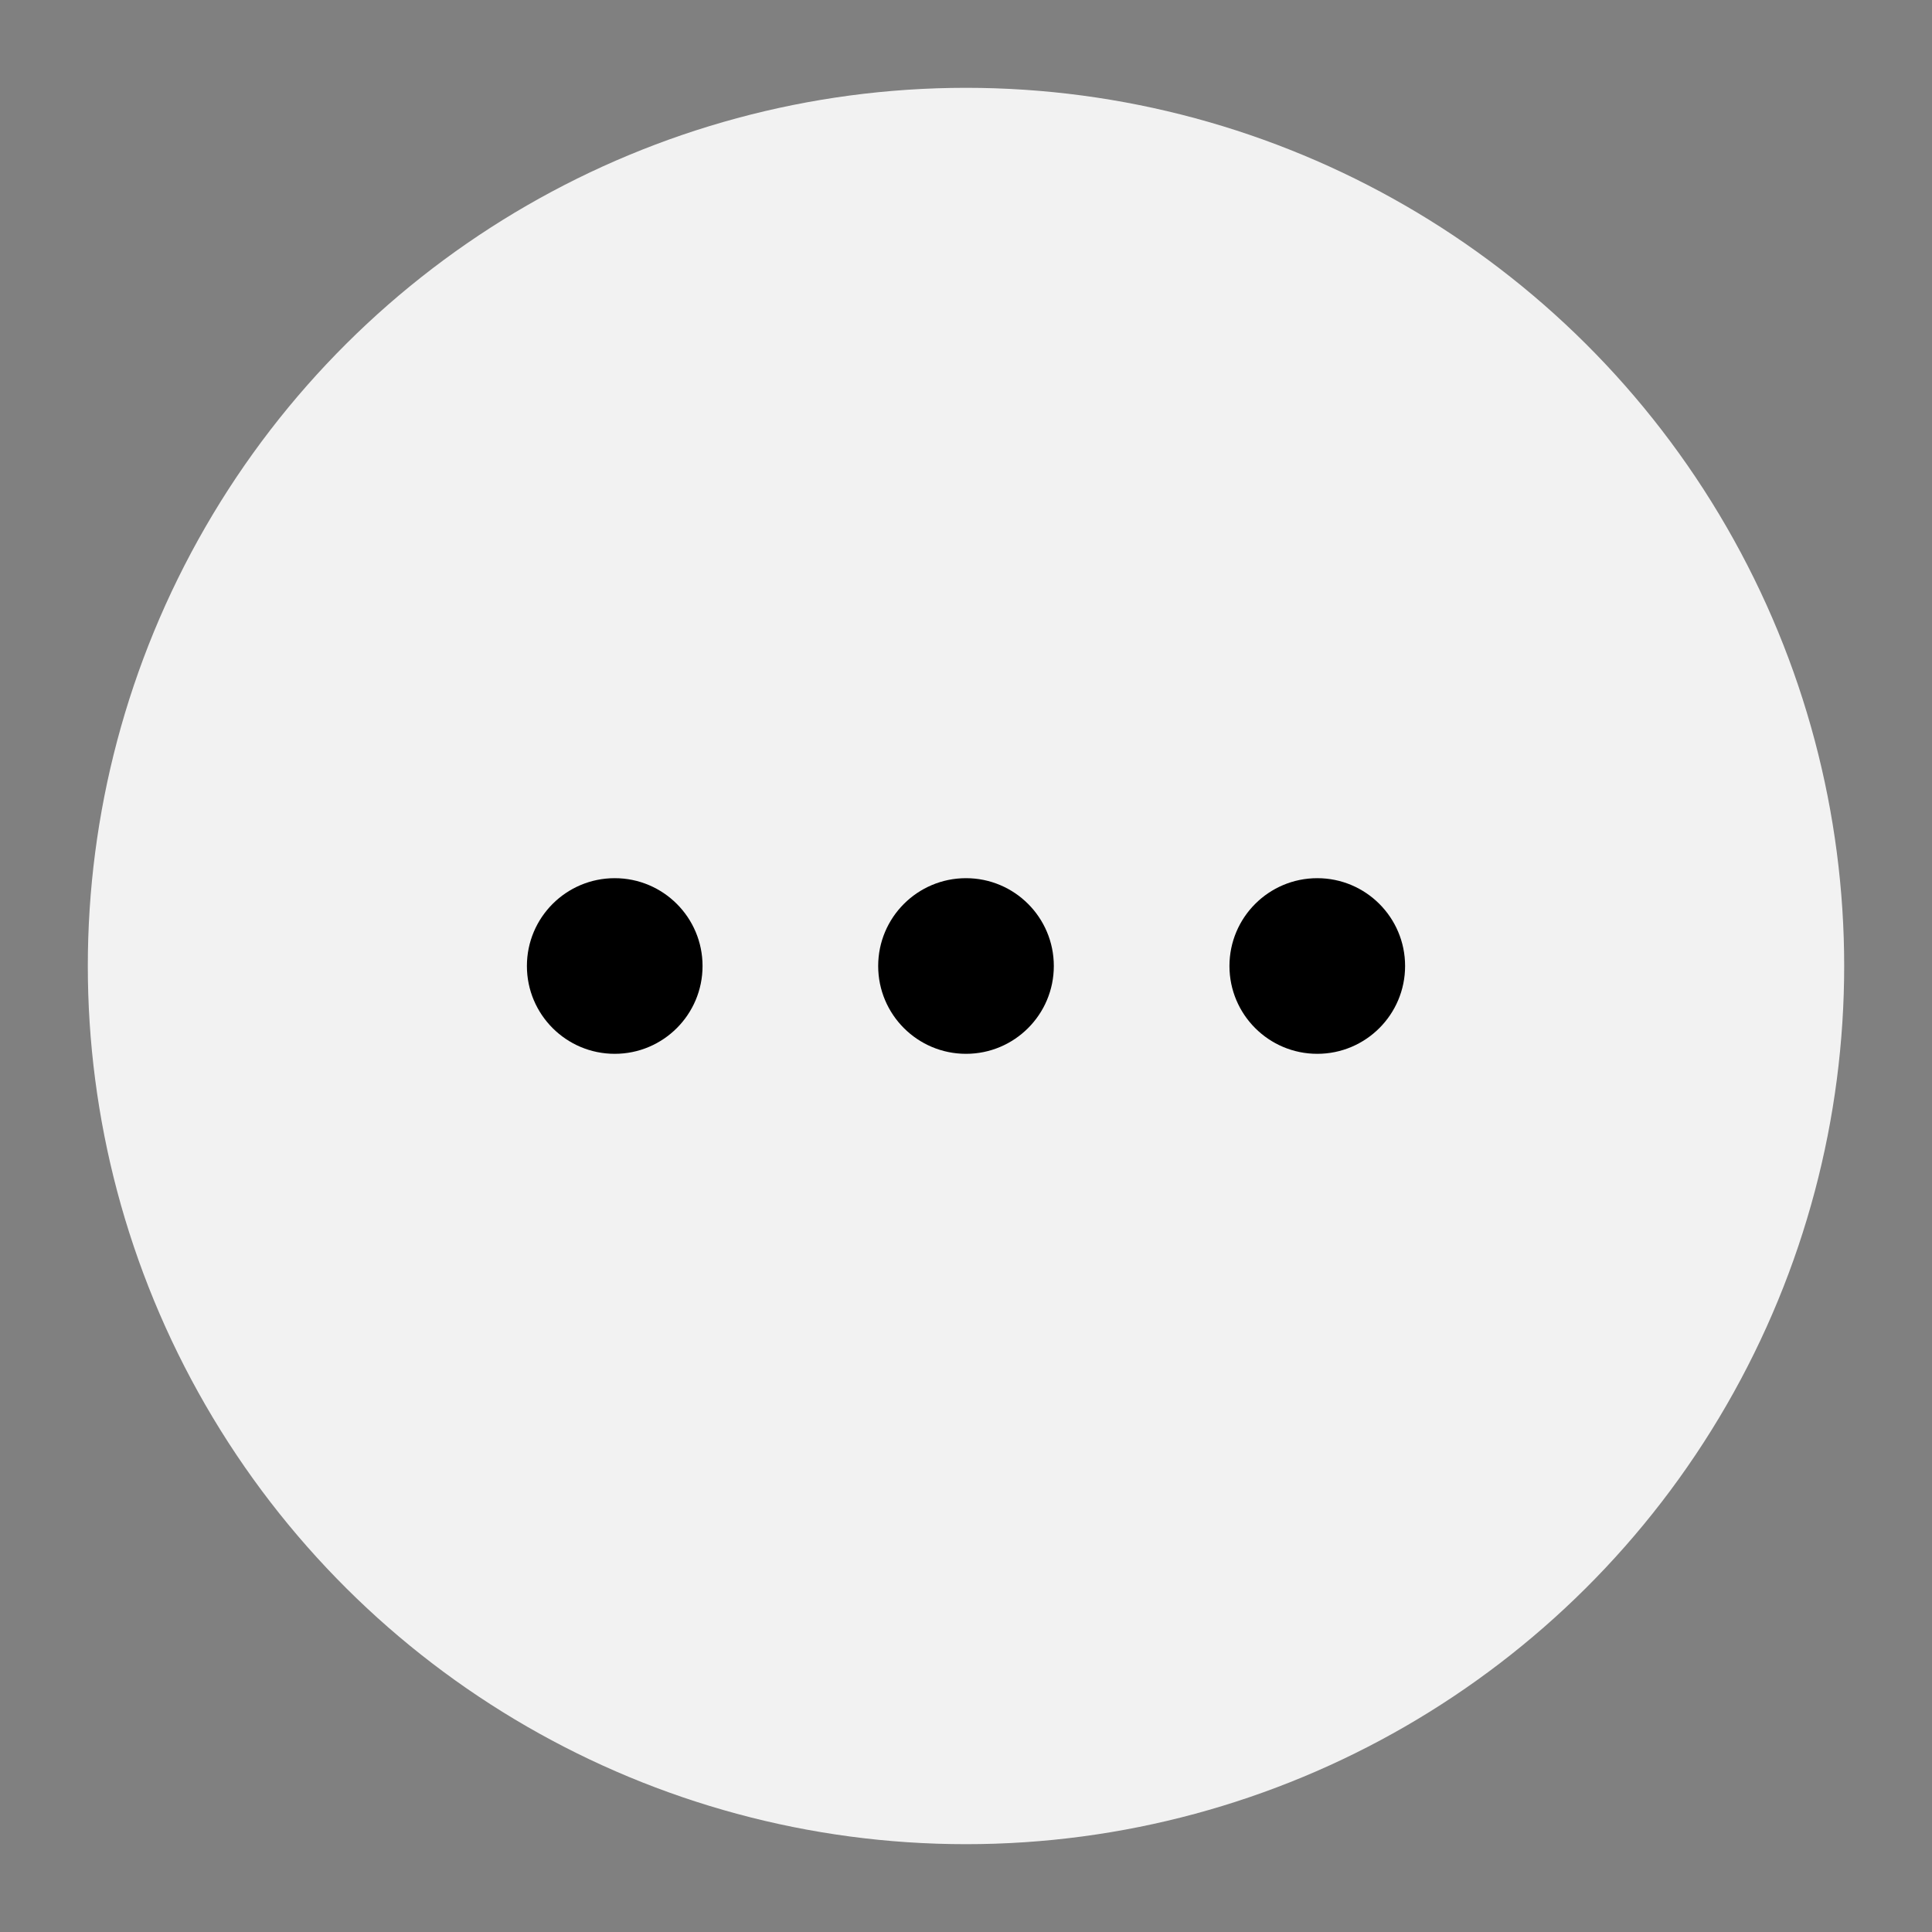 <svg xmlns="http://www.w3.org/2000/svg" xmlns:xlink="http://www.w3.org/1999/xlink" width="44" height="44" viewBox="0 0 44 44">
  <rect x="0" y="0" width="44" height="44" fill="#808080" stroke="none"/>
  <defs>
    <clipPath id="clip-Kebab">
      <rect width="44" height="44"/>
    </clipPath>
  </defs>
  <g id="Kebab" clip-path="url(#clip-Kebab)">
    <g id="Group_11046" data-name="Group 11046">
      <g id="Group_11041" data-name="Group 11041" transform="translate(-875 -352)">
        <circle id="Ellipse_850" data-name="Ellipse 850" cx="20" cy="20" r="20" transform="translate(917 354) rotate(90)" fill="#f2f2f2"/>
        <g id="Group_11017" data-name="Group 11017" transform="translate(191 -161)">
          <circle id="Ellipse_844" data-name="Ellipse 844" cx="2" cy="2" r="2" transform="translate(696 533)"/>
          <circle id="Ellipse_845" data-name="Ellipse 845" cx="2" cy="2" r="2" transform="translate(704 533)"/>
          <circle id="Ellipse_846" data-name="Ellipse 846" cx="2" cy="2" r="2" transform="translate(712 533)"/>
        </g>
      </g>
      <rect id="Rectangle_12661" data-name="Rectangle 12661" width="44" height="44" fill="none"/>
    </g>
  </g>
</svg>
